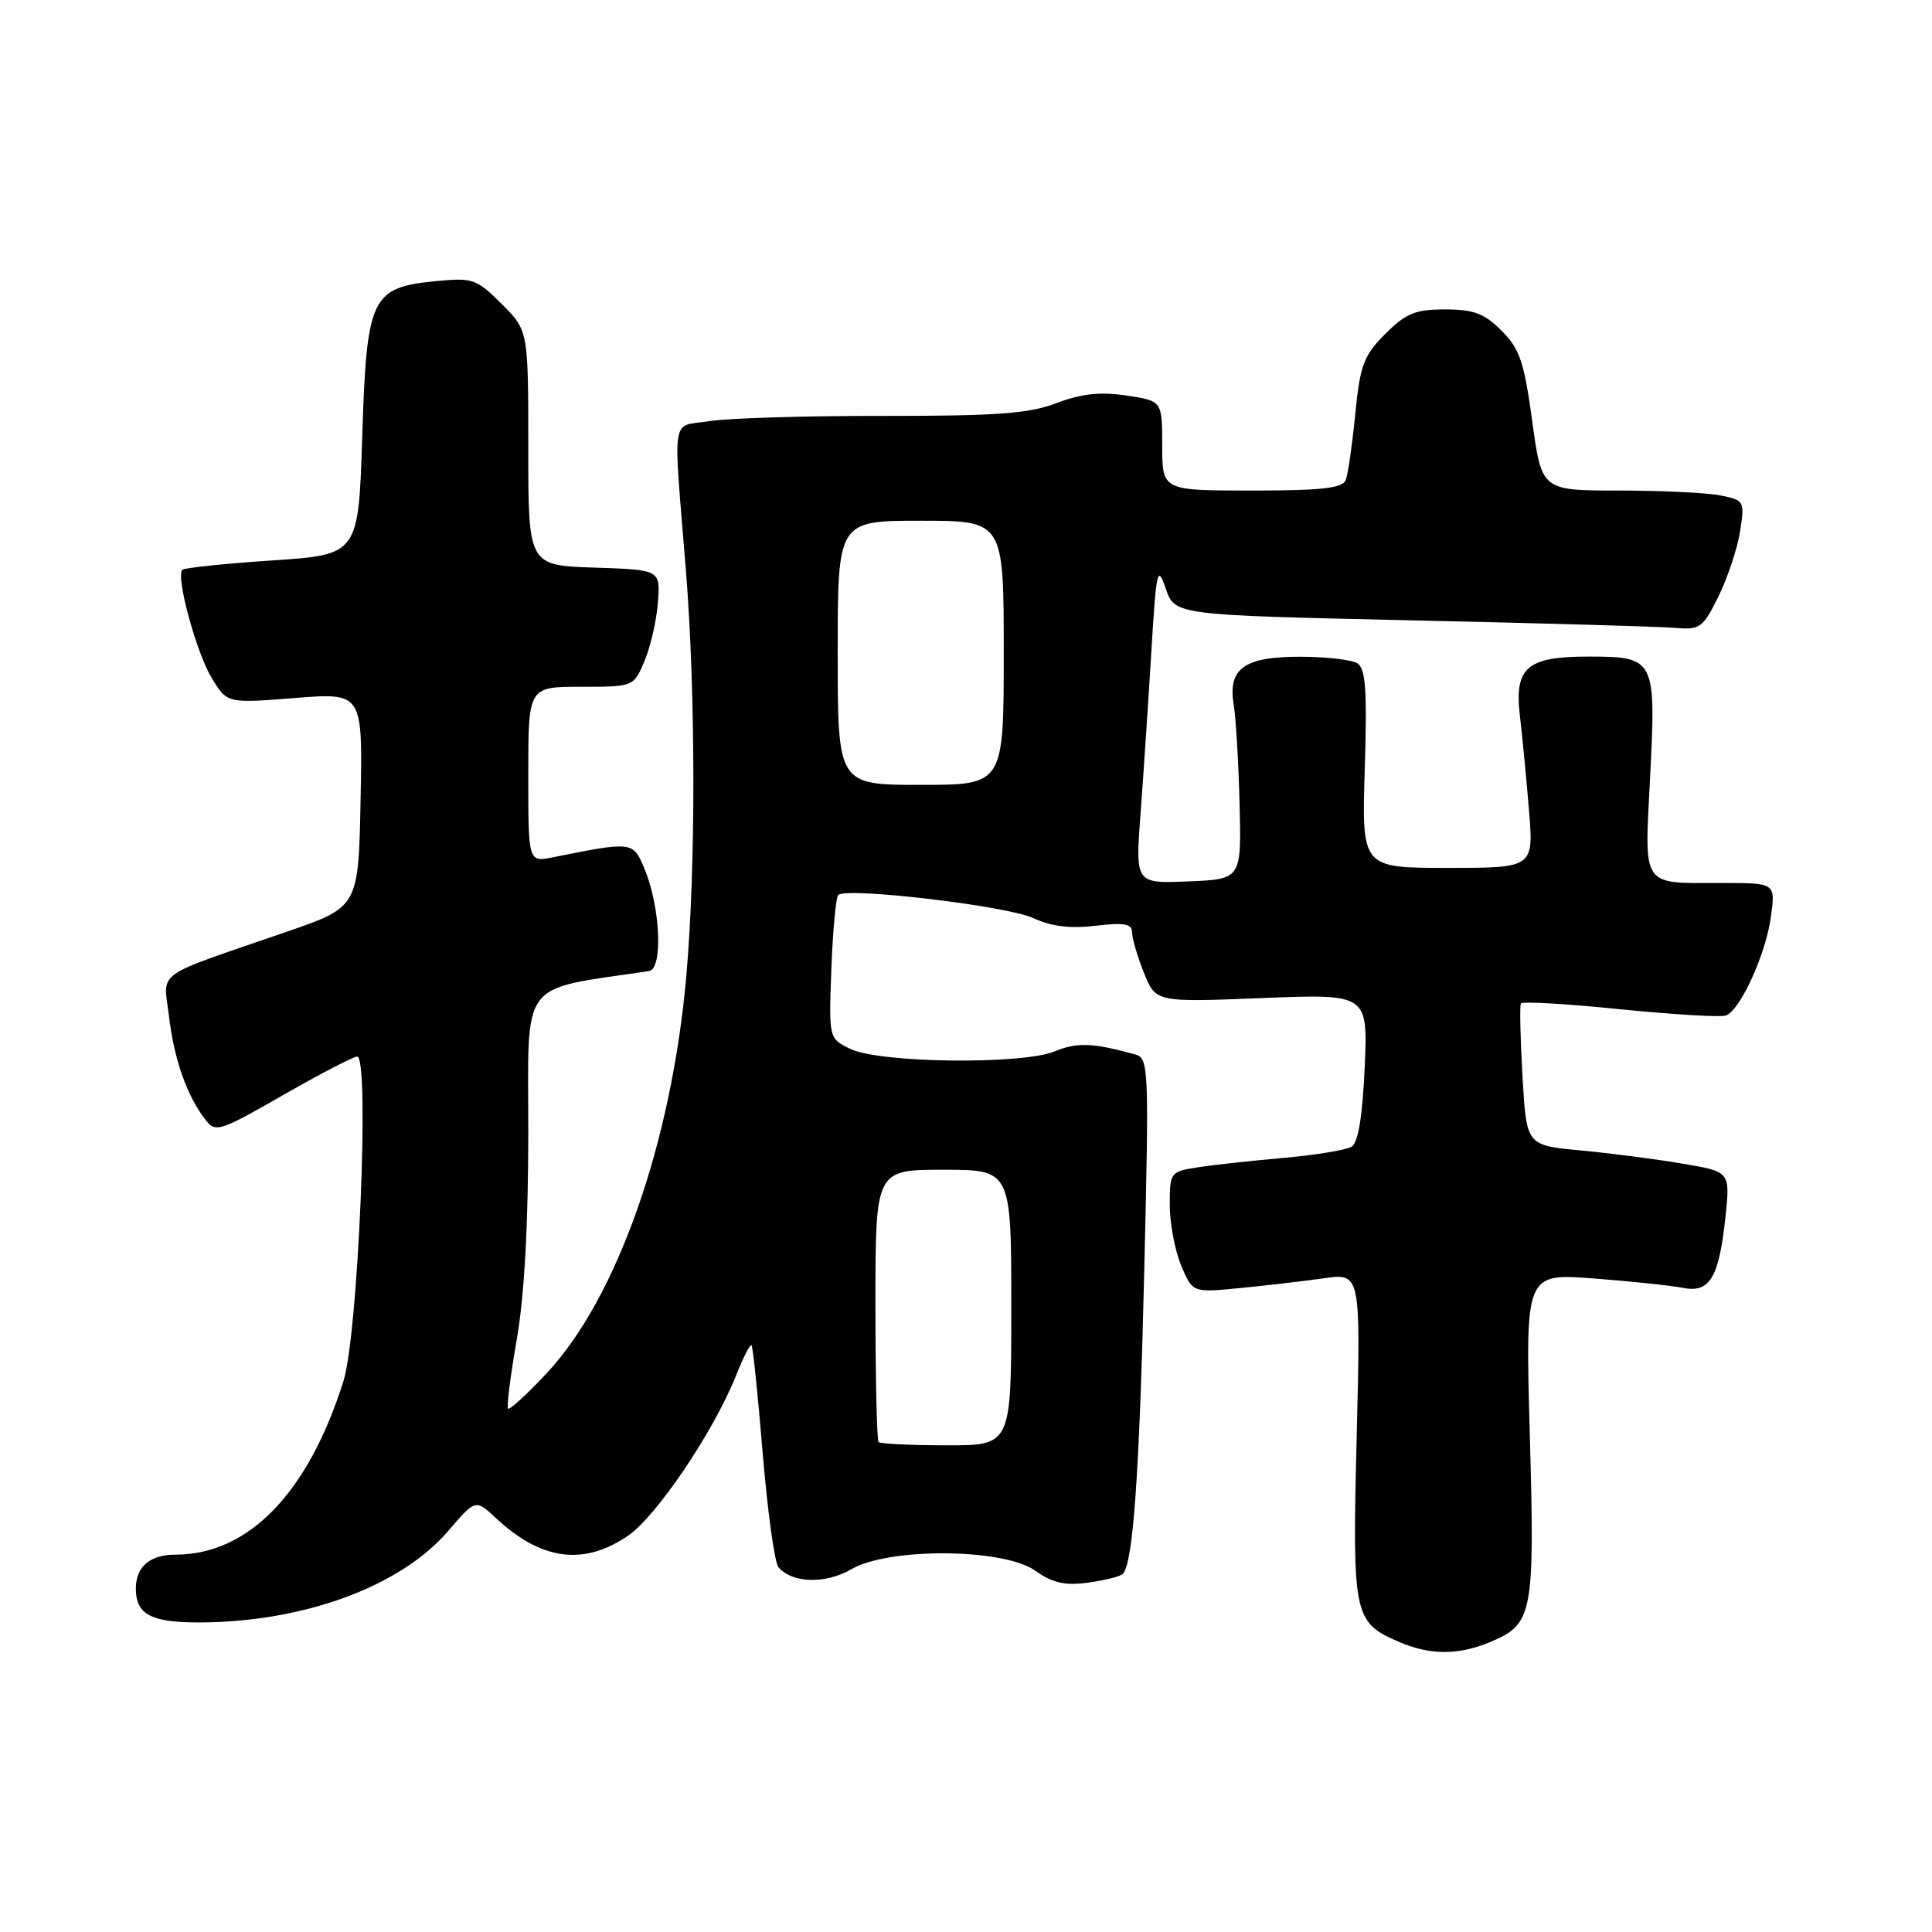 <?xml version="1.0" encoding="UTF-8" standalone="no"?>
<!DOCTYPE svg PUBLIC "-//W3C//DTD SVG 1.1//EN" "http://www.w3.org/Graphics/SVG/1.1/DTD/svg11.dtd" >
<svg xmlns="http://www.w3.org/2000/svg" xmlns:xlink="http://www.w3.org/1999/xlink" version="1.1" viewBox="0 0 256 256">
 <g >
 <path fill="currentColor"
d=" M 197.45 217.58 C 203.12 215.21 203.37 213.95 202.71 190.15 C 202.11 168.72 202.11 168.72 211.14 169.40 C 216.11 169.78 221.44 170.34 223.00 170.65 C 226.56 171.36 227.79 169.30 228.64 161.17 C 229.26 155.25 229.26 155.25 222.88 154.18 C 219.37 153.58 213.30 152.80 209.38 152.43 C 202.26 151.77 202.26 151.77 201.74 142.63 C 201.45 137.61 201.35 133.26 201.53 132.96 C 201.71 132.67 207.62 133.01 214.67 133.73 C 221.73 134.44 228.04 134.81 228.70 134.56 C 230.61 133.83 233.98 126.44 234.65 121.50 C 235.27 117.00 235.27 117.00 228.22 117.00 C 217.34 117.00 217.90 117.82 218.65 102.93 C 219.45 87.27 219.31 87.00 210.45 87.00 C 202.30 87.00 200.63 88.46 201.40 94.90 C 201.70 97.43 202.24 102.99 202.59 107.25 C 203.23 115.00 203.23 115.00 191.83 115.00 C 180.43 115.00 180.43 115.00 180.84 101.88 C 181.16 91.52 180.96 88.59 179.87 87.90 C 179.12 87.42 175.72 87.02 172.32 87.02 C 164.88 87.00 162.68 88.58 163.47 93.35 C 163.76 95.08 164.11 101.00 164.25 106.50 C 164.50 116.50 164.50 116.50 157.46 116.79 C 150.43 117.08 150.43 117.08 151.13 107.79 C 151.51 102.68 152.15 93.10 152.55 86.50 C 153.22 75.42 153.36 74.77 154.47 78.00 C 155.68 81.50 155.68 81.50 187.09 82.20 C 204.36 82.58 220.07 83.03 222.00 83.20 C 225.26 83.48 225.65 83.19 227.72 79.00 C 228.93 76.53 230.22 72.65 230.57 70.40 C 231.19 66.39 231.13 66.28 227.98 65.65 C 226.20 65.29 220.15 65.00 214.52 65.00 C 204.28 65.00 204.28 65.00 203.03 55.81 C 201.96 47.97 201.36 46.20 198.96 43.81 C 196.68 41.53 195.27 41.00 191.48 41.00 C 187.53 41.00 186.29 41.51 183.55 44.25 C 180.69 47.12 180.22 48.37 179.58 54.85 C 179.18 58.90 178.62 62.83 178.32 63.60 C 177.90 64.69 175.16 65.00 165.89 65.00 C 154.00 65.00 154.00 65.00 154.00 59.06 C 154.00 53.12 154.00 53.12 149.25 52.41 C 145.78 51.89 143.29 52.16 140.00 53.41 C 136.33 54.81 132.10 55.12 117.00 55.11 C 106.83 55.09 96.47 55.41 94.00 55.80 C 88.83 56.62 89.18 54.39 90.88 75.50 C 92.18 91.64 92.21 114.90 90.94 129.32 C 89.00 151.41 81.77 171.98 72.44 181.96 C 69.83 184.75 67.53 186.86 67.32 186.65 C 67.11 186.45 67.63 182.33 68.47 177.51 C 69.48 171.73 70.00 162.32 70.00 149.96 C 70.00 129.45 68.64 131.26 86.00 128.67 C 87.87 128.39 87.51 120.21 85.40 115.12 C 83.88 111.48 83.86 111.47 73.25 113.60 C 70.00 114.25 70.00 114.25 70.00 102.62 C 70.00 91.00 70.00 91.00 76.99 91.00 C 83.97 91.00 83.97 91.00 85.41 87.55 C 86.21 85.66 87.00 82.17 87.18 79.80 C 87.50 75.50 87.50 75.50 78.75 75.21 C 70.00 74.92 70.00 74.92 70.00 59.36 C 70.00 43.80 70.00 43.80 66.48 40.28 C 63.17 36.97 62.63 36.78 57.89 37.24 C 49.17 38.07 48.59 39.28 48.00 57.77 C 47.50 73.50 47.50 73.50 36.07 74.26 C 29.79 74.68 24.43 75.24 24.16 75.50 C 23.27 76.40 26.02 86.50 28.07 89.87 C 30.10 93.20 30.10 93.20 39.08 92.49 C 48.06 91.78 48.06 91.78 47.78 105.98 C 47.50 120.18 47.50 120.18 38.00 123.46 C 20.03 129.66 21.66 128.48 22.40 134.71 C 23.06 140.34 24.75 145.15 27.20 148.35 C 28.55 150.11 29.05 149.96 37.52 145.10 C 42.41 142.30 46.83 140.00 47.33 140.00 C 49.01 140.00 47.46 176.84 45.51 183.00 C 40.83 197.85 32.93 206.00 23.23 206.00 C 19.87 206.00 18.00 207.61 18.00 210.50 C 18.00 213.93 20.02 215.00 26.45 214.98 C 40.24 214.94 53.10 210.21 59.39 202.86 C 63.01 198.63 63.01 198.63 65.75 201.19 C 71.71 206.75 77.33 207.50 83.18 203.52 C 86.99 200.93 94.61 189.63 97.55 182.21 C 98.49 179.85 99.40 178.07 99.58 178.25 C 99.76 178.43 100.43 184.86 101.06 192.54 C 101.70 200.22 102.63 207.01 103.14 207.64 C 104.88 209.79 109.38 209.93 112.81 207.93 C 117.78 205.03 133.00 205.15 137.17 208.12 C 139.46 209.75 141.08 210.12 144.16 209.71 C 146.36 209.41 148.44 208.89 148.78 208.55 C 150.14 207.19 150.99 195.20 151.62 168.36 C 152.26 141.30 152.22 140.21 150.39 139.71 C 144.79 138.17 142.72 138.09 139.76 139.31 C 135.41 141.10 116.56 140.87 112.66 138.98 C 109.82 137.60 109.82 137.60 110.16 128.38 C 110.35 123.31 110.76 118.91 111.07 118.59 C 112.15 117.52 133.48 120.04 136.91 121.65 C 139.27 122.75 141.79 123.07 145.16 122.67 C 148.96 122.22 150.00 122.40 150.00 123.53 C 150.00 124.31 150.71 126.73 151.57 128.88 C 153.14 132.81 153.14 132.81 167.20 132.25 C 181.25 131.69 181.25 131.69 180.83 141.41 C 180.54 147.92 179.97 151.40 179.10 151.94 C 178.38 152.38 174.36 153.05 170.15 153.42 C 165.94 153.79 160.81 154.35 158.75 154.67 C 155.07 155.24 155.00 155.34 155.00 159.66 C 155.00 162.08 155.68 165.69 156.51 167.68 C 158.02 171.29 158.02 171.29 164.26 170.68 C 167.69 170.35 172.71 169.76 175.40 169.38 C 180.30 168.69 180.30 168.69 179.77 190.29 C 179.18 214.17 179.33 214.93 185.38 217.56 C 189.44 219.33 193.26 219.34 197.45 217.58 Z  M 116.42 191.08 C 116.19 190.85 116.00 182.64 116.00 172.83 C 116.00 155.00 116.00 155.00 125.00 155.00 C 134.00 155.00 134.00 155.00 134.00 173.26 C 134.00 191.53 134.00 191.53 125.42 191.51 C 120.70 191.51 116.65 191.31 116.42 191.08 Z  M 111.00 86.50 C 111.00 69.00 111.00 69.00 122.00 69.00 C 133.00 69.00 133.00 69.00 133.00 86.50 C 133.00 104.00 133.00 104.00 122.00 104.00 C 111.00 104.00 111.00 104.00 111.00 86.50 Z "/>
</g>
</svg>
